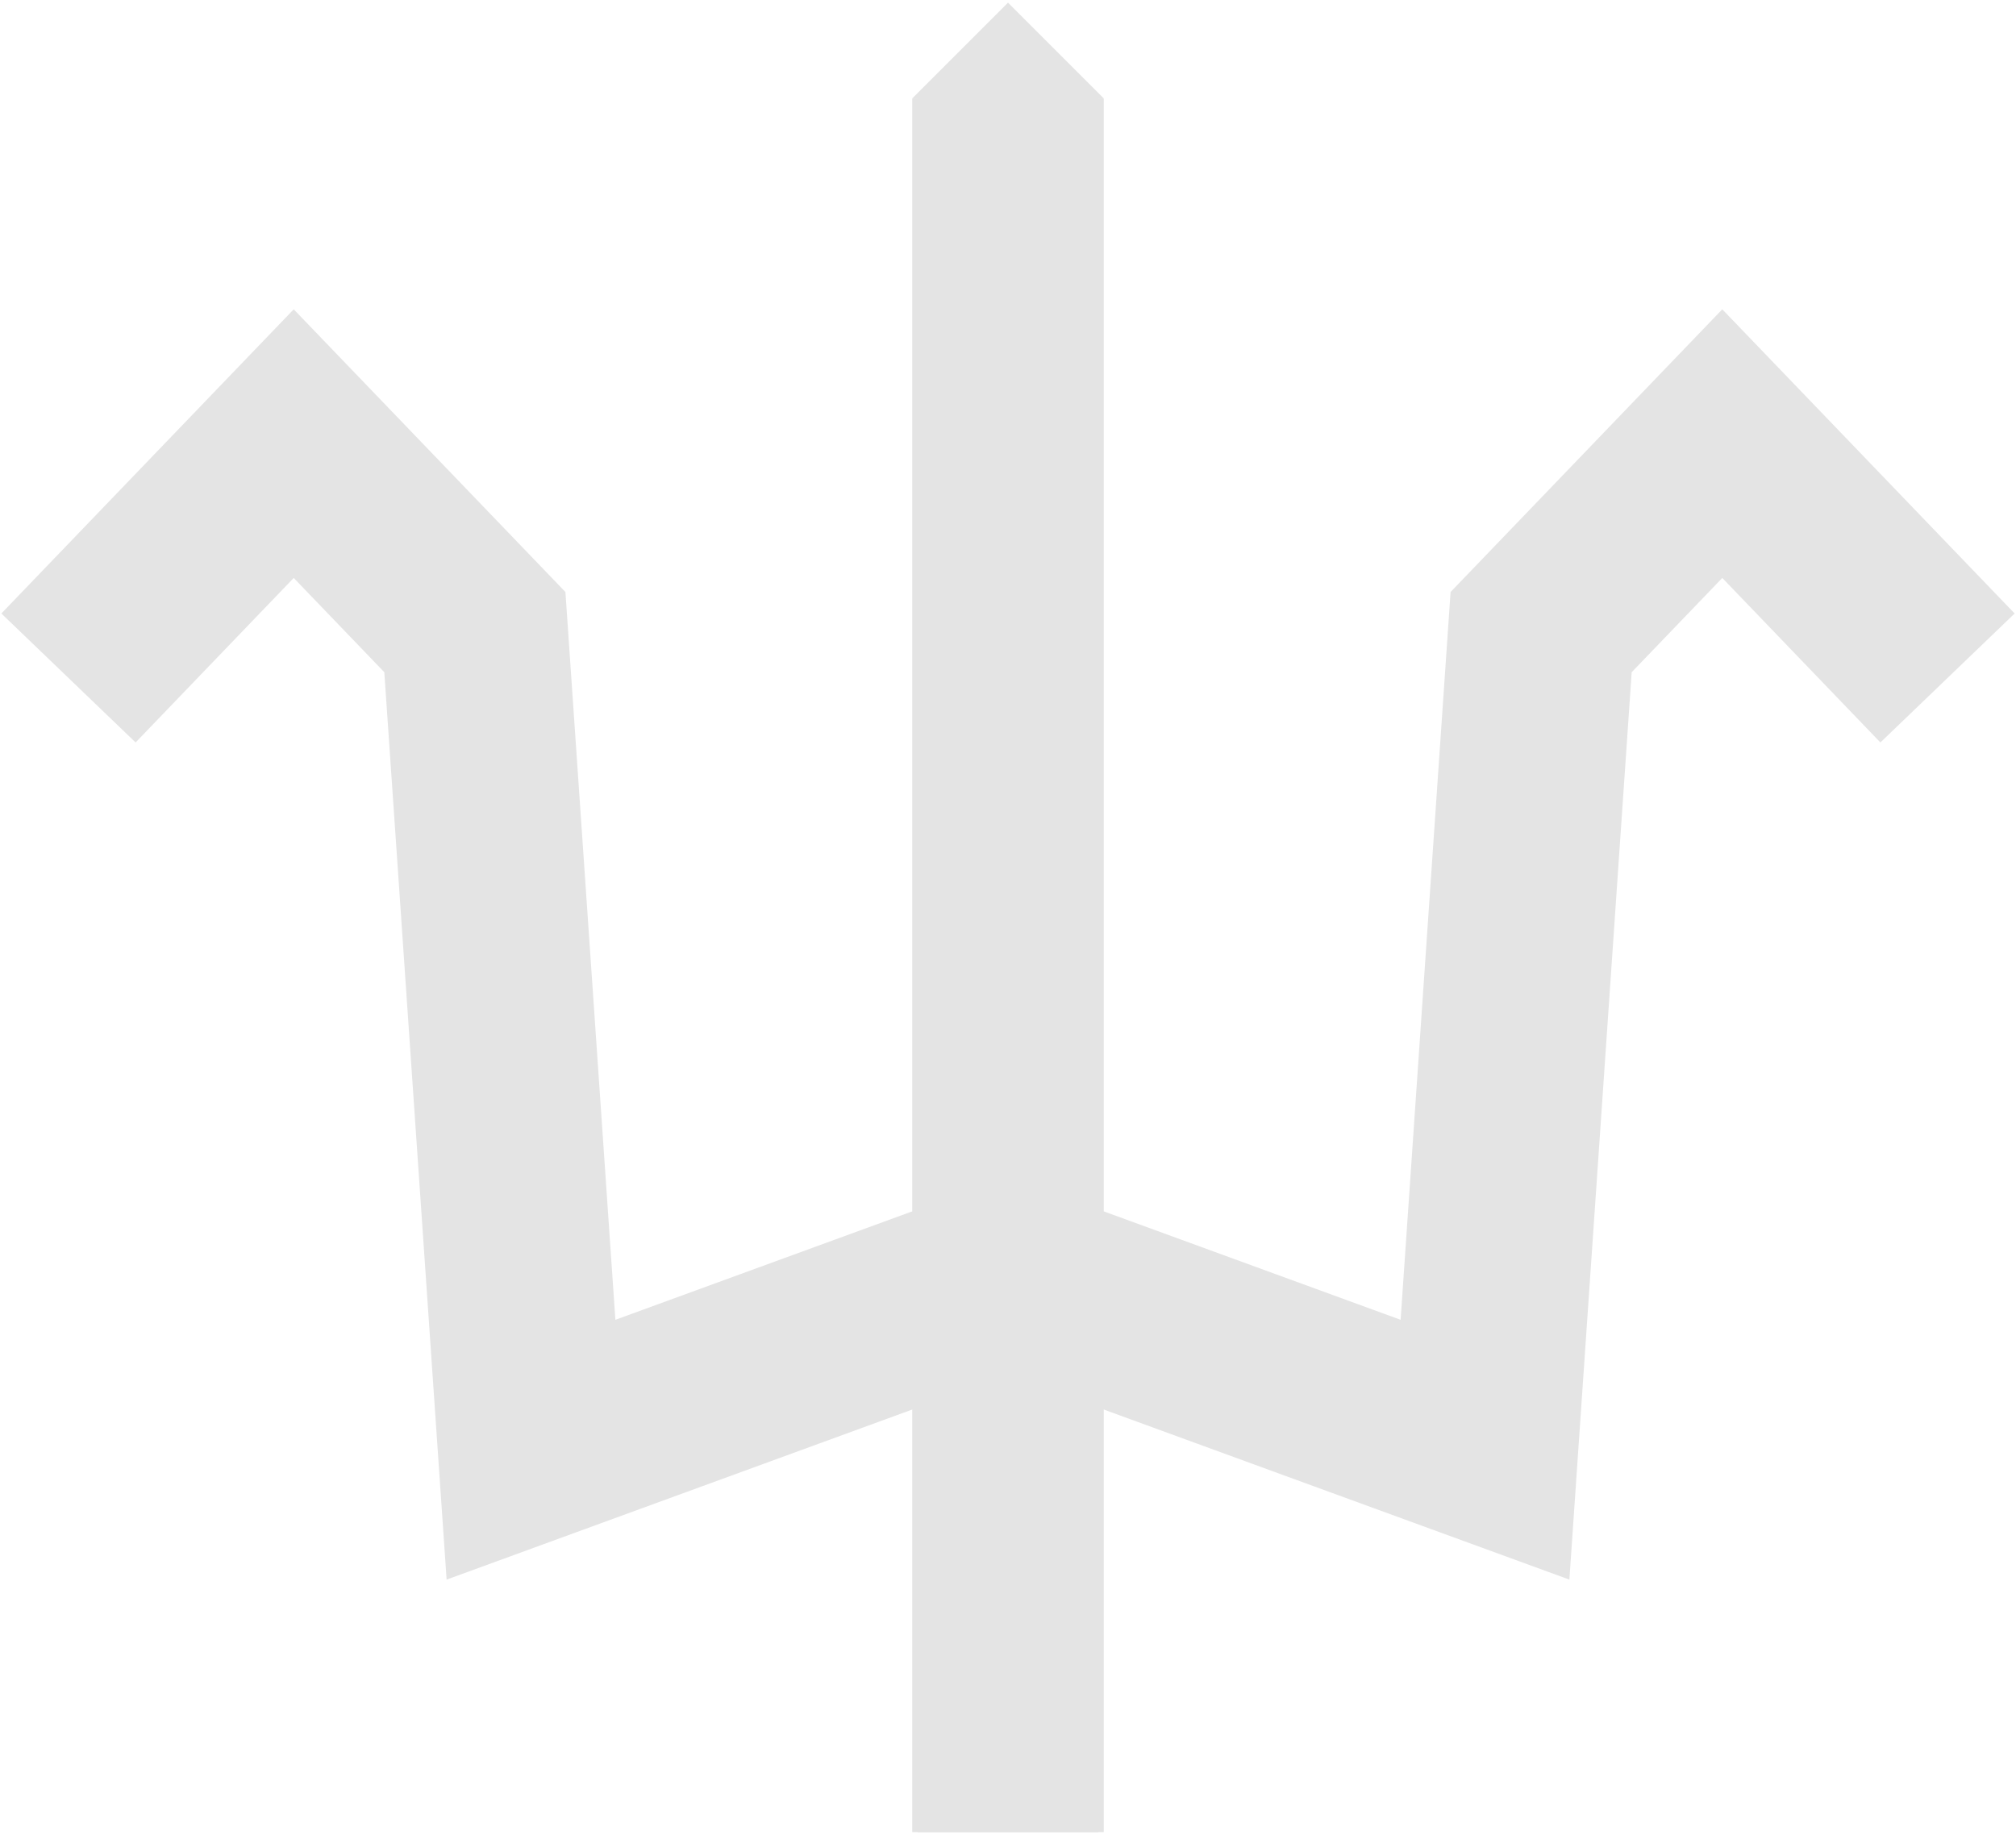 <svg width="379" height="345" viewBox="0 0 379 345" fill="none" xmlns="http://www.w3.org/2000/svg">
<path d="M190 36V239.65M190 327V239.65M190 239.65L99.826 272.593L89.273 118.858L55.218 83.418L25 114.864" stroke="#E4E4E4" stroke-width="35" stroke-linecap="square"/>
<path d="M189 36V239.65M189 327V239.65M189 239.65L279.174 272.593L289.727 118.858L323.782 83.418L354 114.864" stroke="#E4E4E4" stroke-width="35" stroke-linecap="square"/>
<path d="M194.222 13H184.778L189.5 8.278L194.222 13Z" stroke="#E4E4E4" stroke-width="11"/>
</svg>
